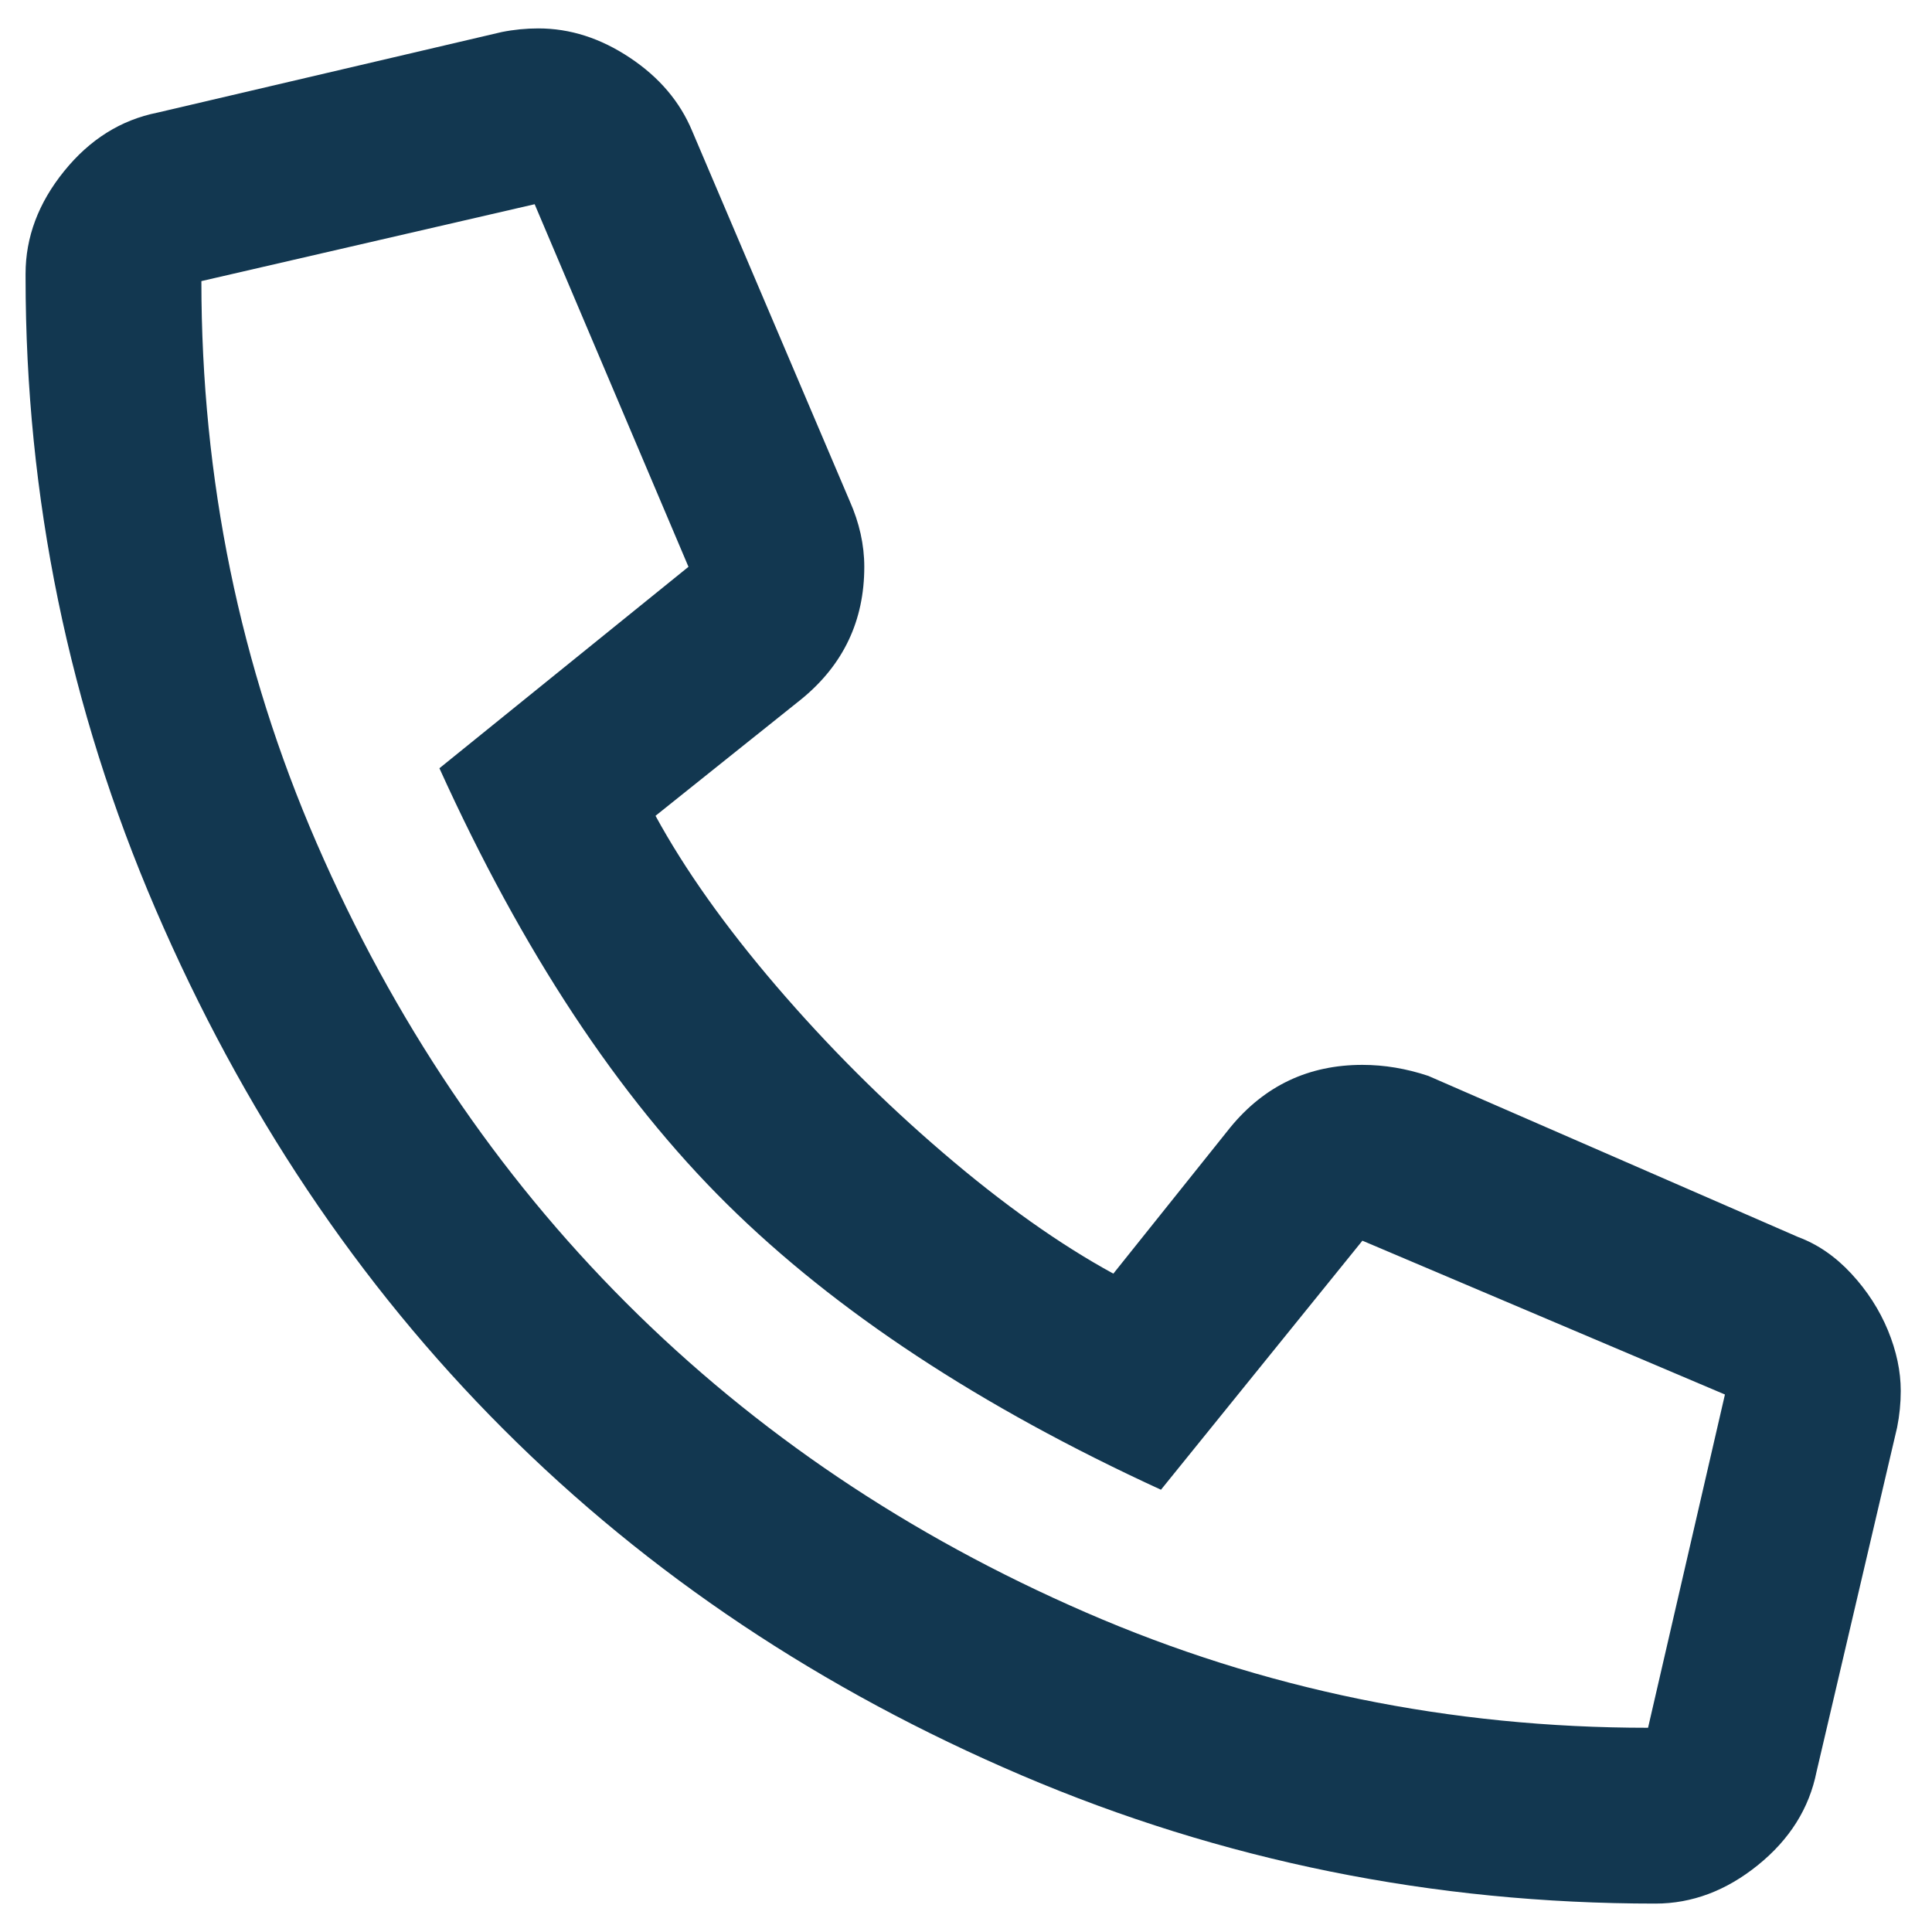 <svg width="34" height="34" viewBox="0 0 34 34" fill="none" xmlns="http://www.w3.org/2000/svg">
<g id="Icon" clip-path="url(#clip0_6_404)">
<path id="Vector" d="M31.645 21.77C31.989 21.898 32.301 22.113 32.58 22.414C32.859 22.715 33.074 23.048 33.225 23.413C33.375 23.778 33.45 24.133 33.45 24.477C33.45 24.691 33.429 24.906 33.386 25.121L31.968 31.18C31.839 31.824 31.495 32.372 30.936 32.823C30.378 33.274 29.776 33.5 29.132 33.5C25.222 33.5 21.505 32.748 17.981 31.244C14.458 29.74 11.418 27.71 8.861 25.153C6.305 22.597 4.264 19.546 2.738 16.001C1.213 12.456 0.45 8.75 0.45 4.883V4.818C0.45 4.174 0.676 3.572 1.127 3.014C1.578 2.455 2.126 2.111 2.771 1.982L8.829 0.564C9.044 0.521 9.259 0.5 9.474 0.5C10.032 0.5 10.569 0.672 11.085 1.016C11.601 1.359 11.966 1.789 12.181 2.305L14.952 8.814C15.124 9.201 15.21 9.588 15.21 9.975C15.21 10.92 14.845 11.693 14.114 12.295L11.536 14.357C12.052 15.303 12.761 16.302 13.663 17.355C14.565 18.407 15.543 19.385 16.596 20.287C17.648 21.189 18.648 21.898 19.593 22.414L21.655 19.836C22.257 19.105 23.03 18.74 23.976 18.74C24.362 18.74 24.749 18.805 25.136 18.934L31.645 21.77ZM29.003 30.406L30.356 24.541L23.976 21.834L20.431 26.217C17.251 24.756 14.705 23.08 12.793 21.189C10.881 19.299 9.194 16.742 7.733 13.52L12.116 9.975L9.409 3.594L3.544 4.947C3.544 8.428 4.221 11.726 5.574 14.841C6.928 17.956 8.743 20.652 11.021 22.93C13.298 25.207 15.994 27.023 19.109 28.376C22.225 29.73 25.523 30.406 29.003 30.406Z" fill="#123750"/>
</g>
<defs>
<clipPath id="clip0_6_404">
<rect width="33" height="33" fill="white" transform="matrix(1 0 0 -1 0.45 33.5)"/>
</clipPath>
</defs>
</svg>
